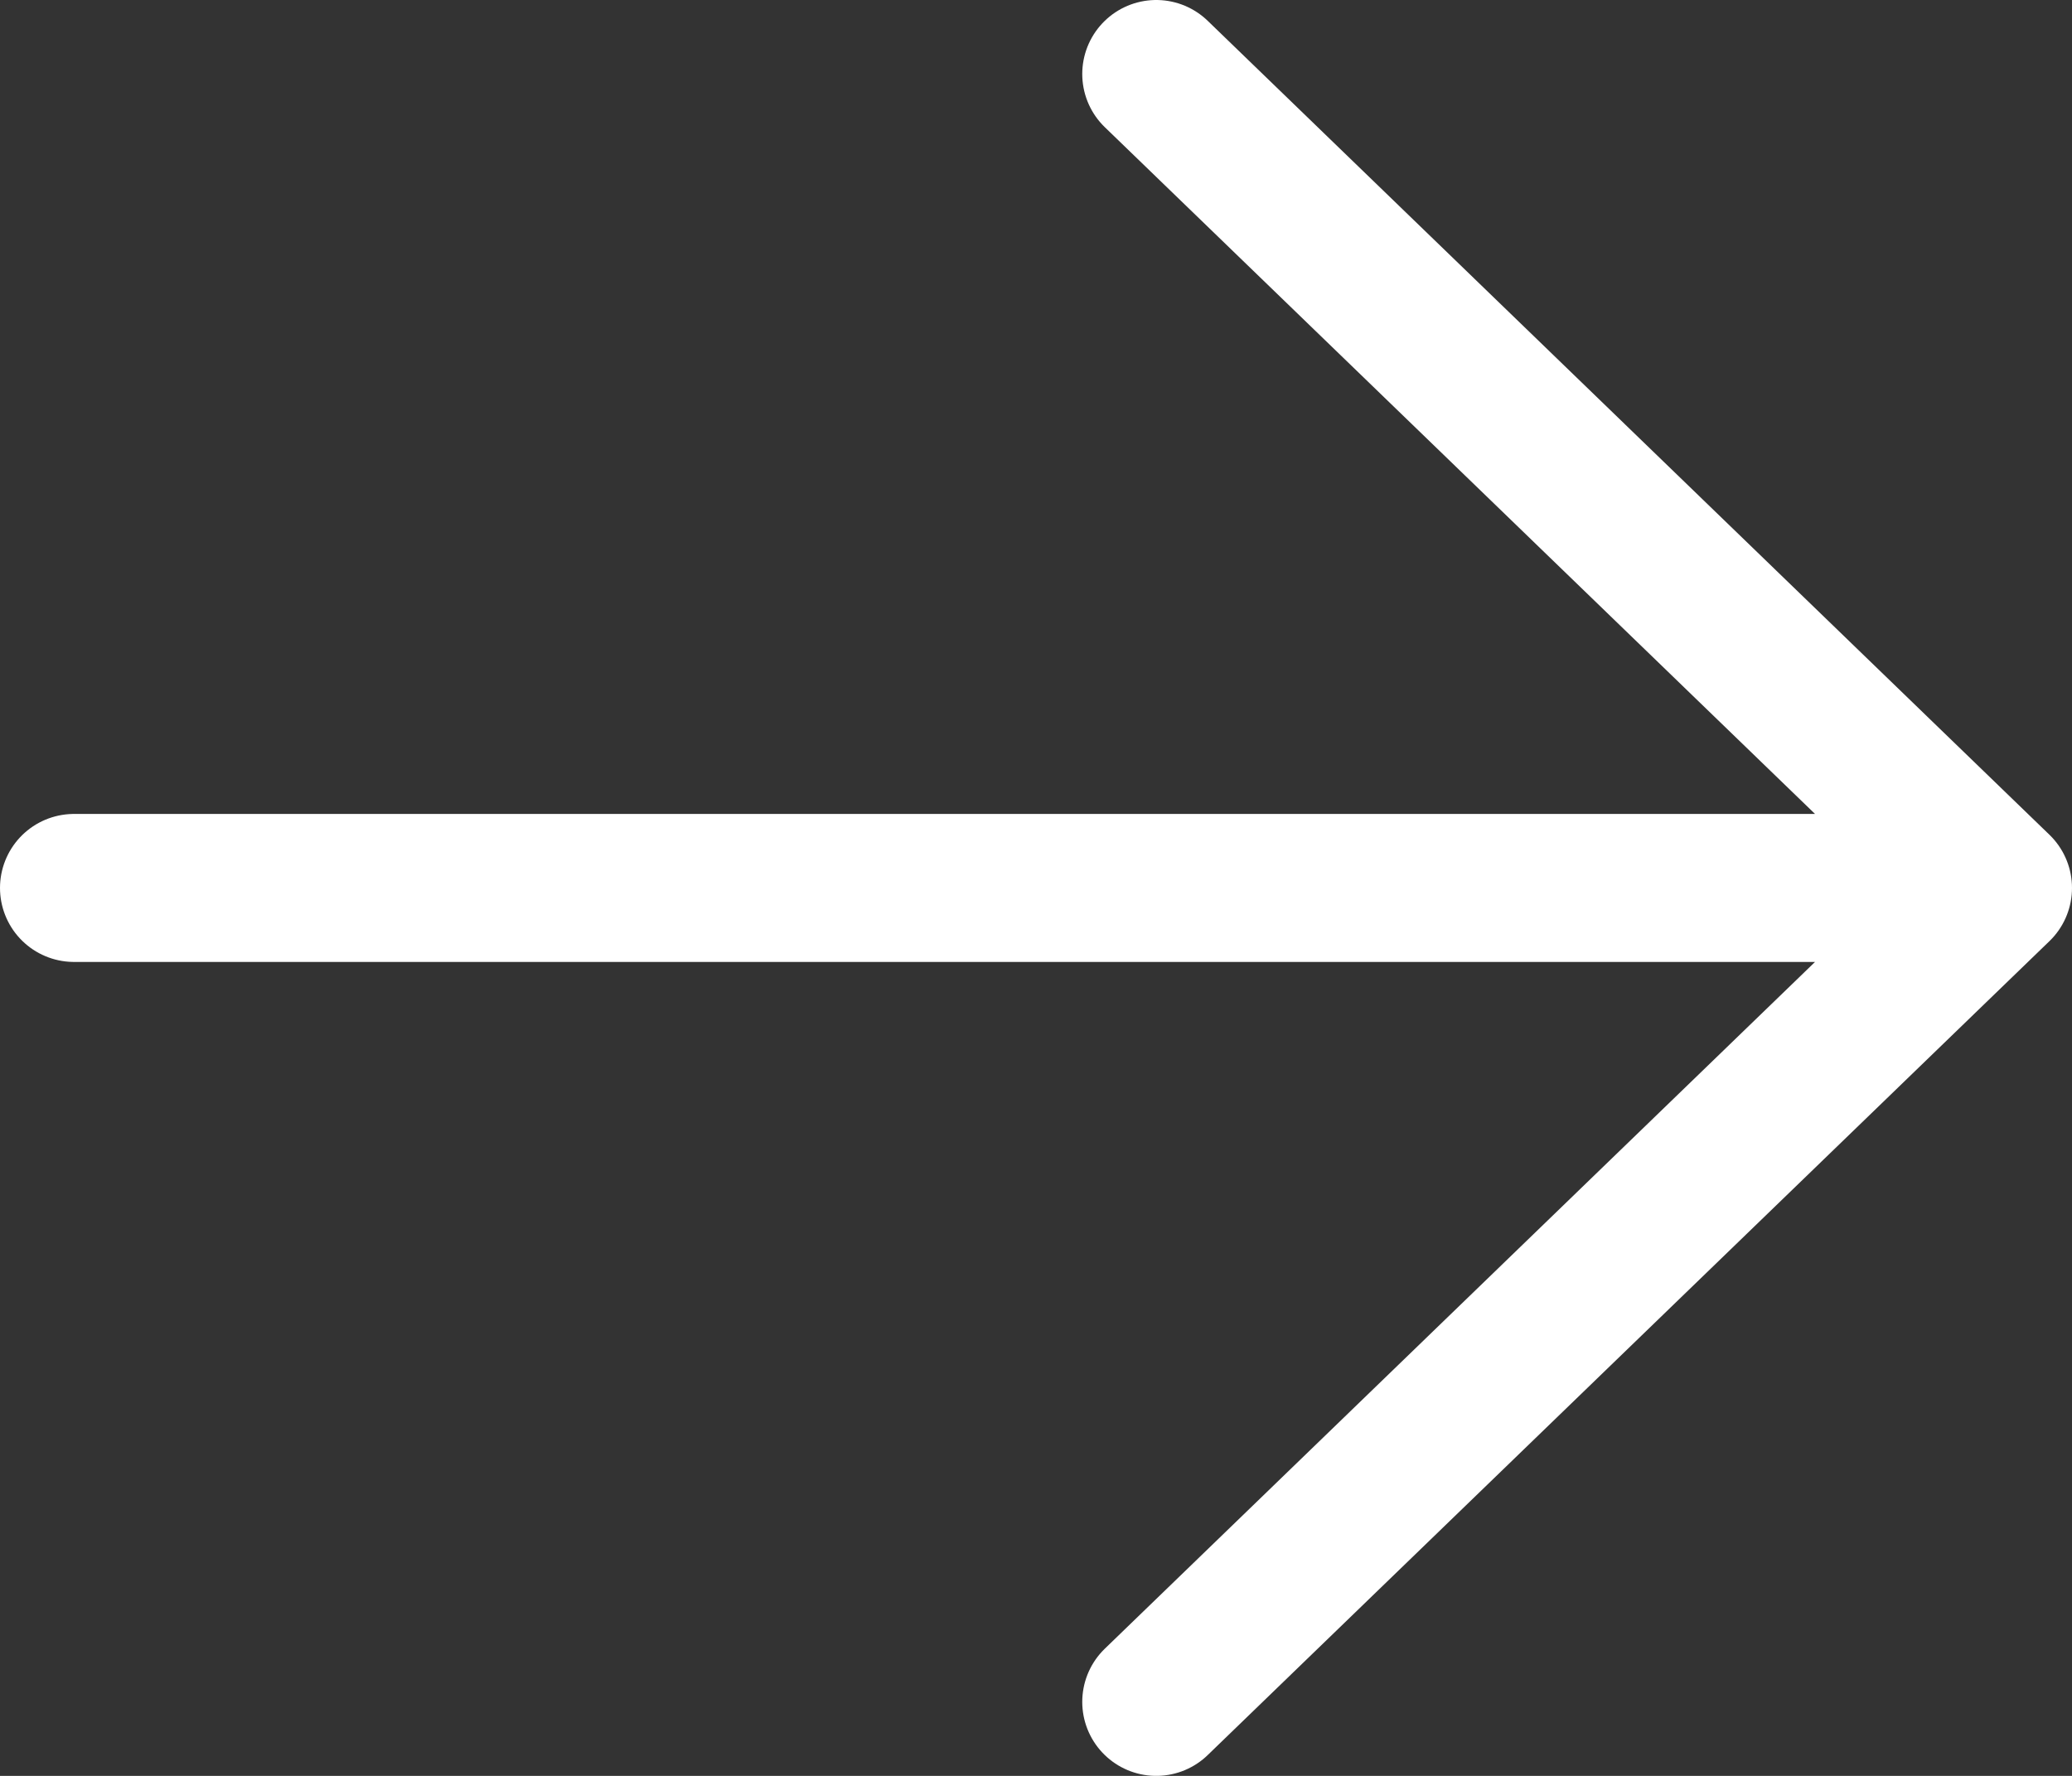 <svg width="28" height="24" viewBox="0 0 28 24" fill="none" xmlns="http://www.w3.org/2000/svg">
<rect x="0" y="0" width="28" height="24" fill="#333333" stroke="none"/>
<path d="M15.625 23L27 12L15.625 1M27 12L1 12L27 12Z" stroke="white" stroke-width="2" stroke-linecap="round" stroke-linejoin="round"/>
</svg>

